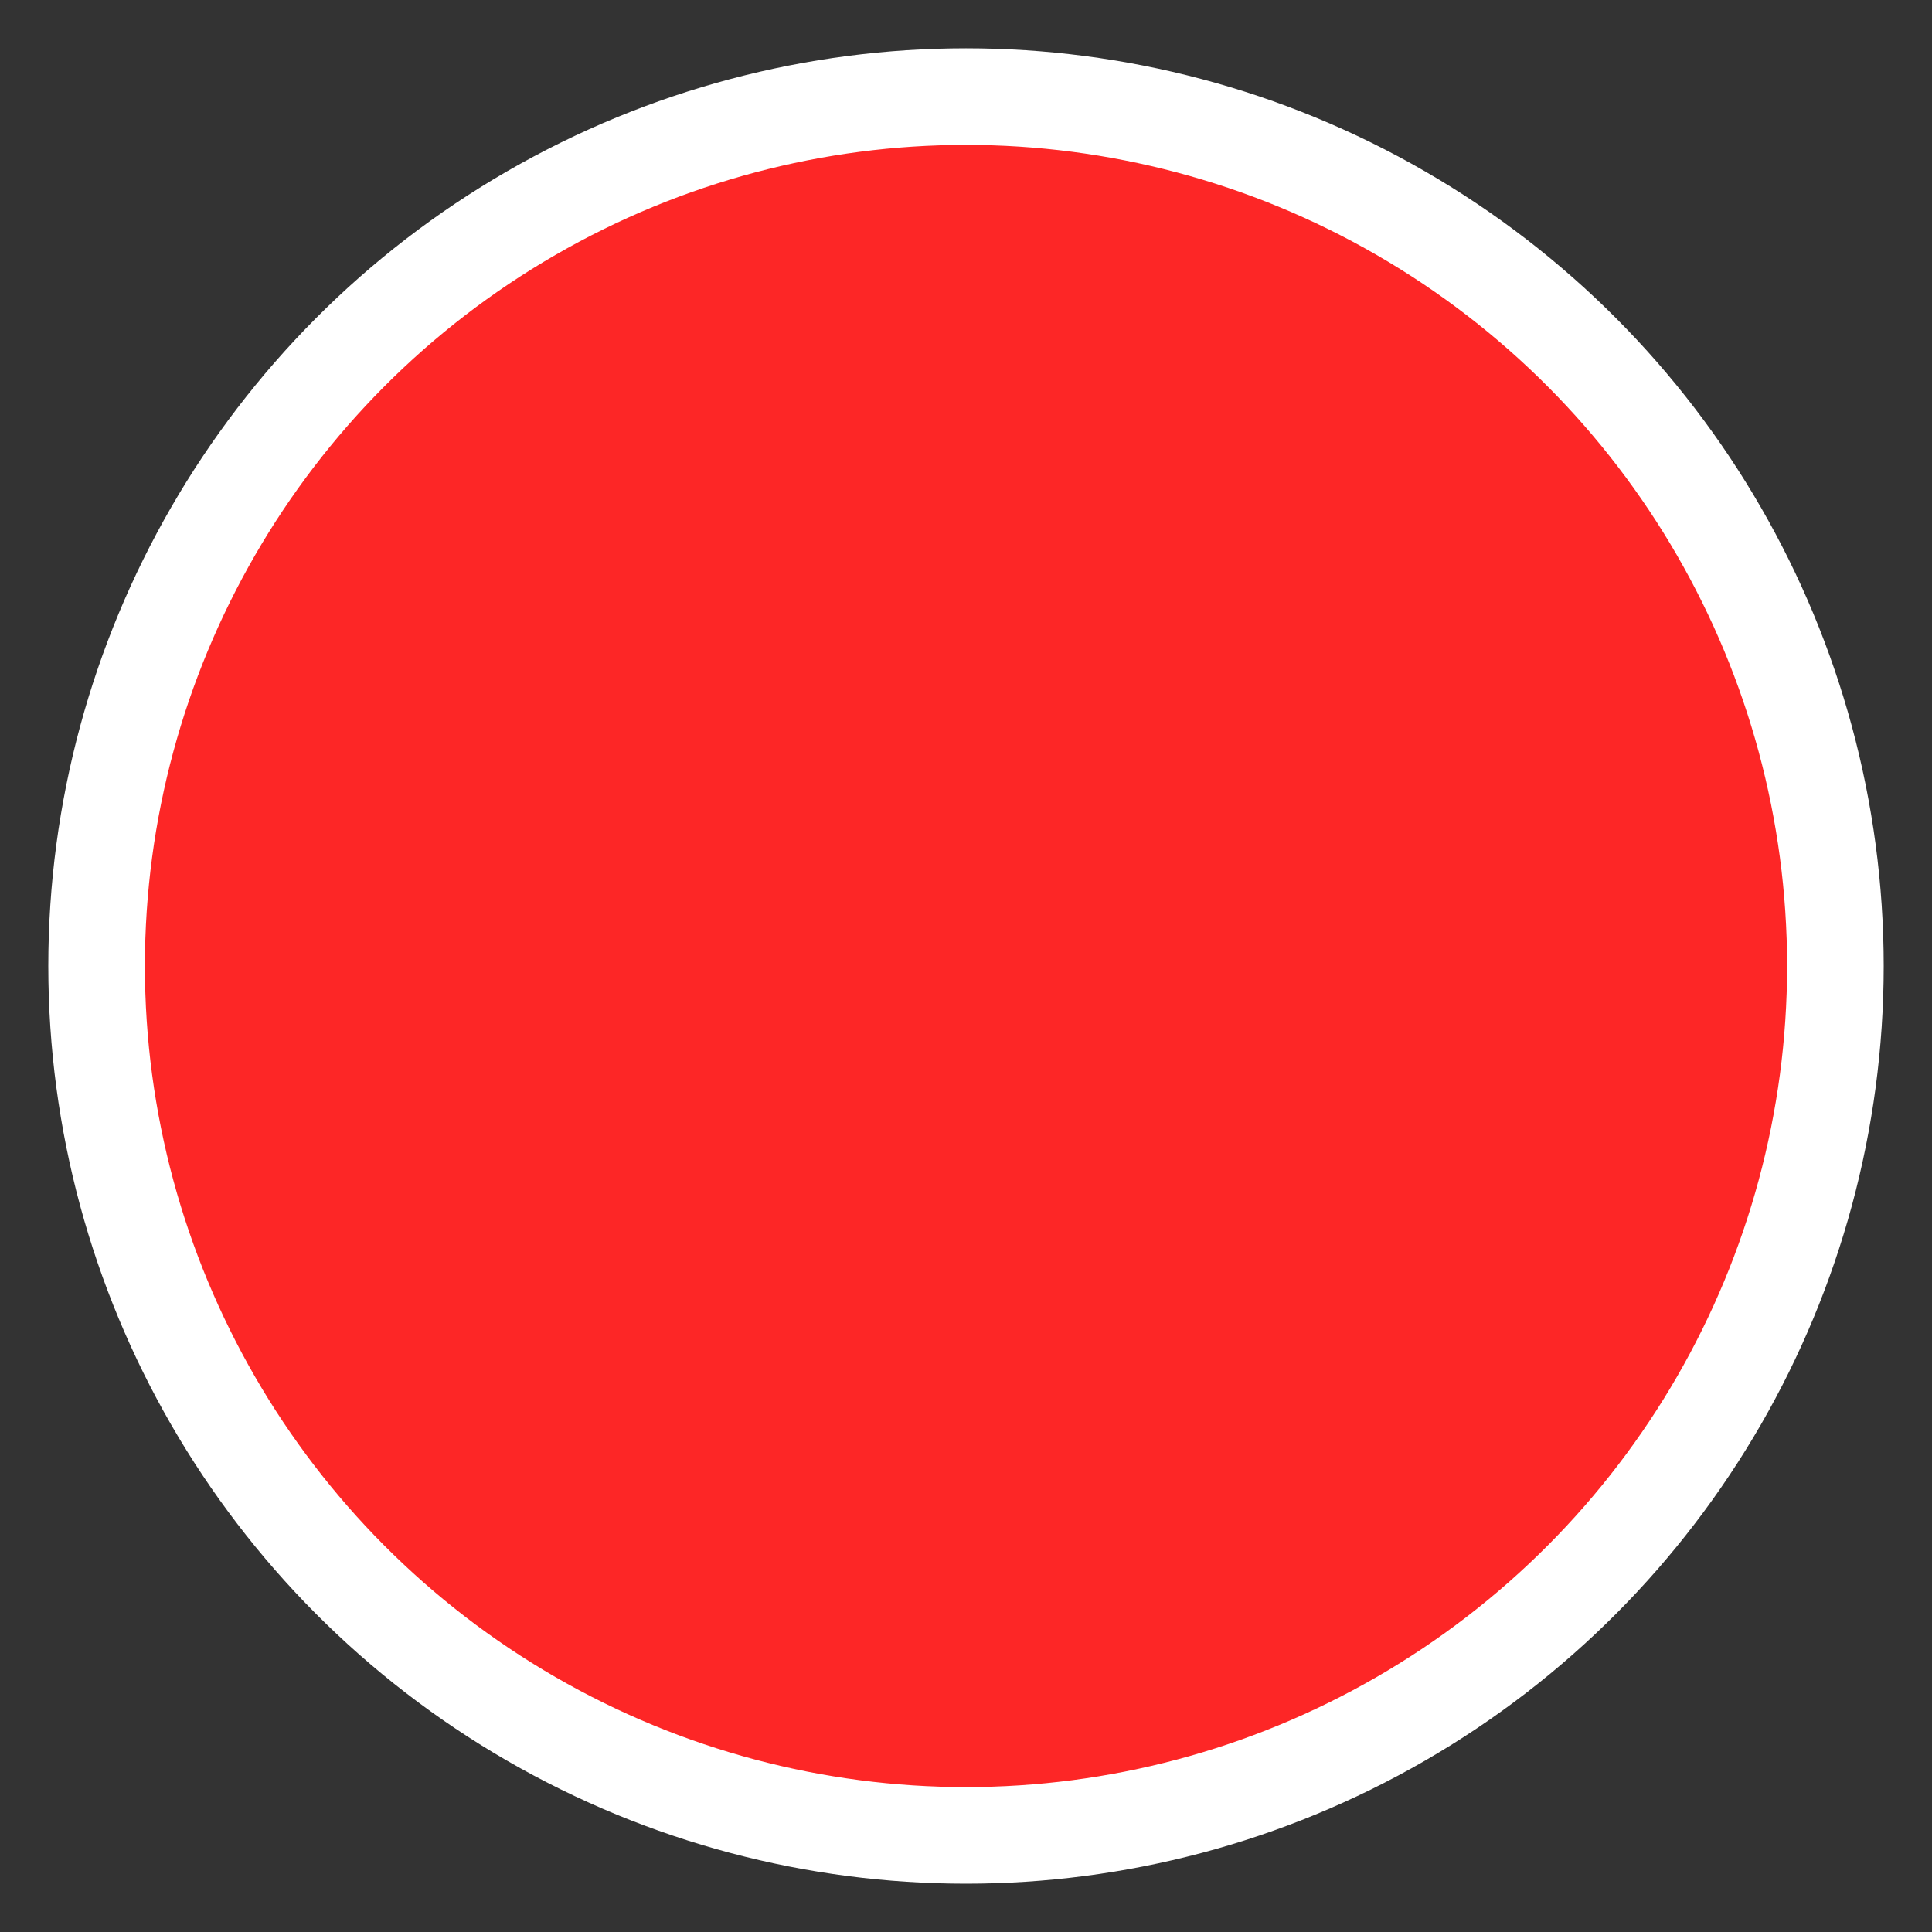 <?xml version="1.0"?>
<svg height="40" width="40" xmlns="http://www.w3.org/2000/svg">
  <rect width="100%" height="100%" fill="#333333" stroke="none"/>
  <circle cx="20" cy="20" r="18" stroke="#fff" stroke-width="2" fill="#fd2626" />
</svg>
